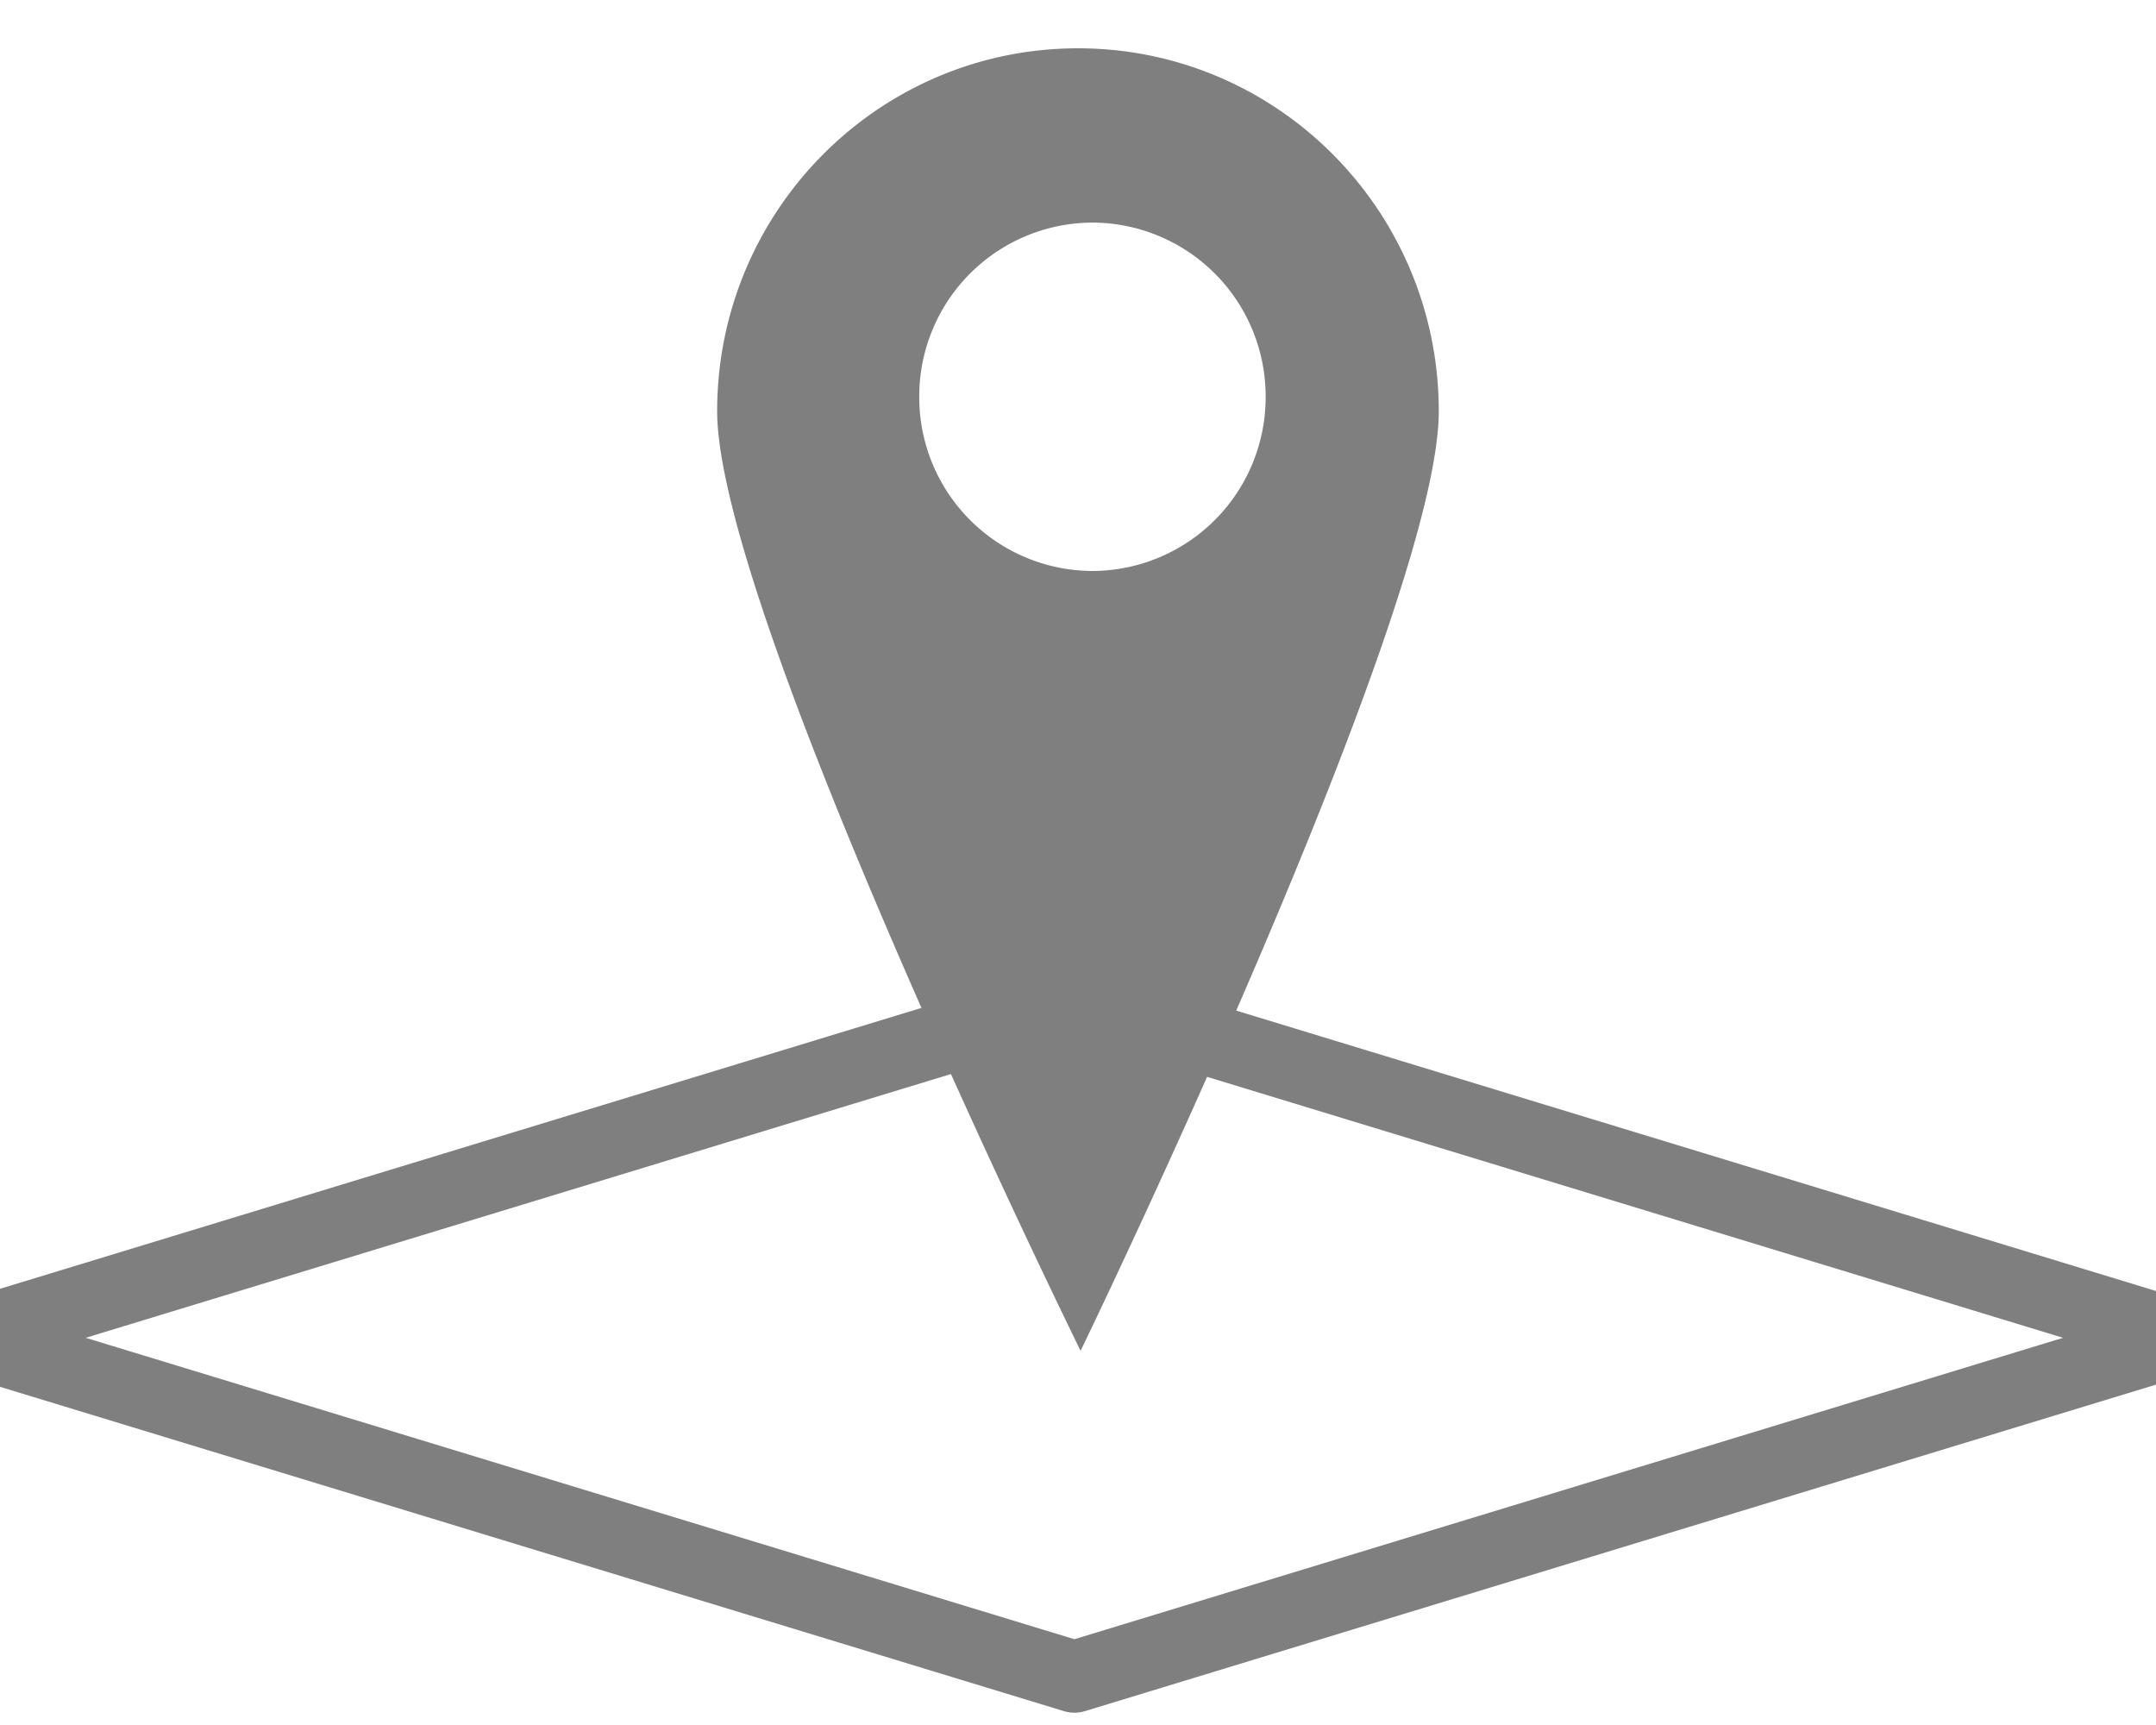 <svg xmlns="http://www.w3.org/2000/svg" width="30" height="24" viewBox="0 0 30 24">
    <g fill="none" fill-rule="evenodd" opacity=".5">
        <path stroke="#000" stroke-linecap="round" stroke-linejoin="round" d="M-.522 18.613l15.472-4.716 15.472 4.716-15.472 4.716-15.472-4.716z"/>
        <path fill="#000" d="M15.036 18.794S9.979 8.511 9.979 5.722c0-2.788 2.248-5.05 5.021-5.05 2.773 0 5.02 2.262 5.02 5.05 0 2.789-4.984 13.072-4.984 13.072zm.165-10.85a2.417 2.417 0 0 0 2.41-2.424 2.417 2.417 0 0 0-2.41-2.423 2.417 2.417 0 0 0-2.41 2.423 2.417 2.417 0 0 0 2.41 2.424z"/>
    </g>
</svg>
